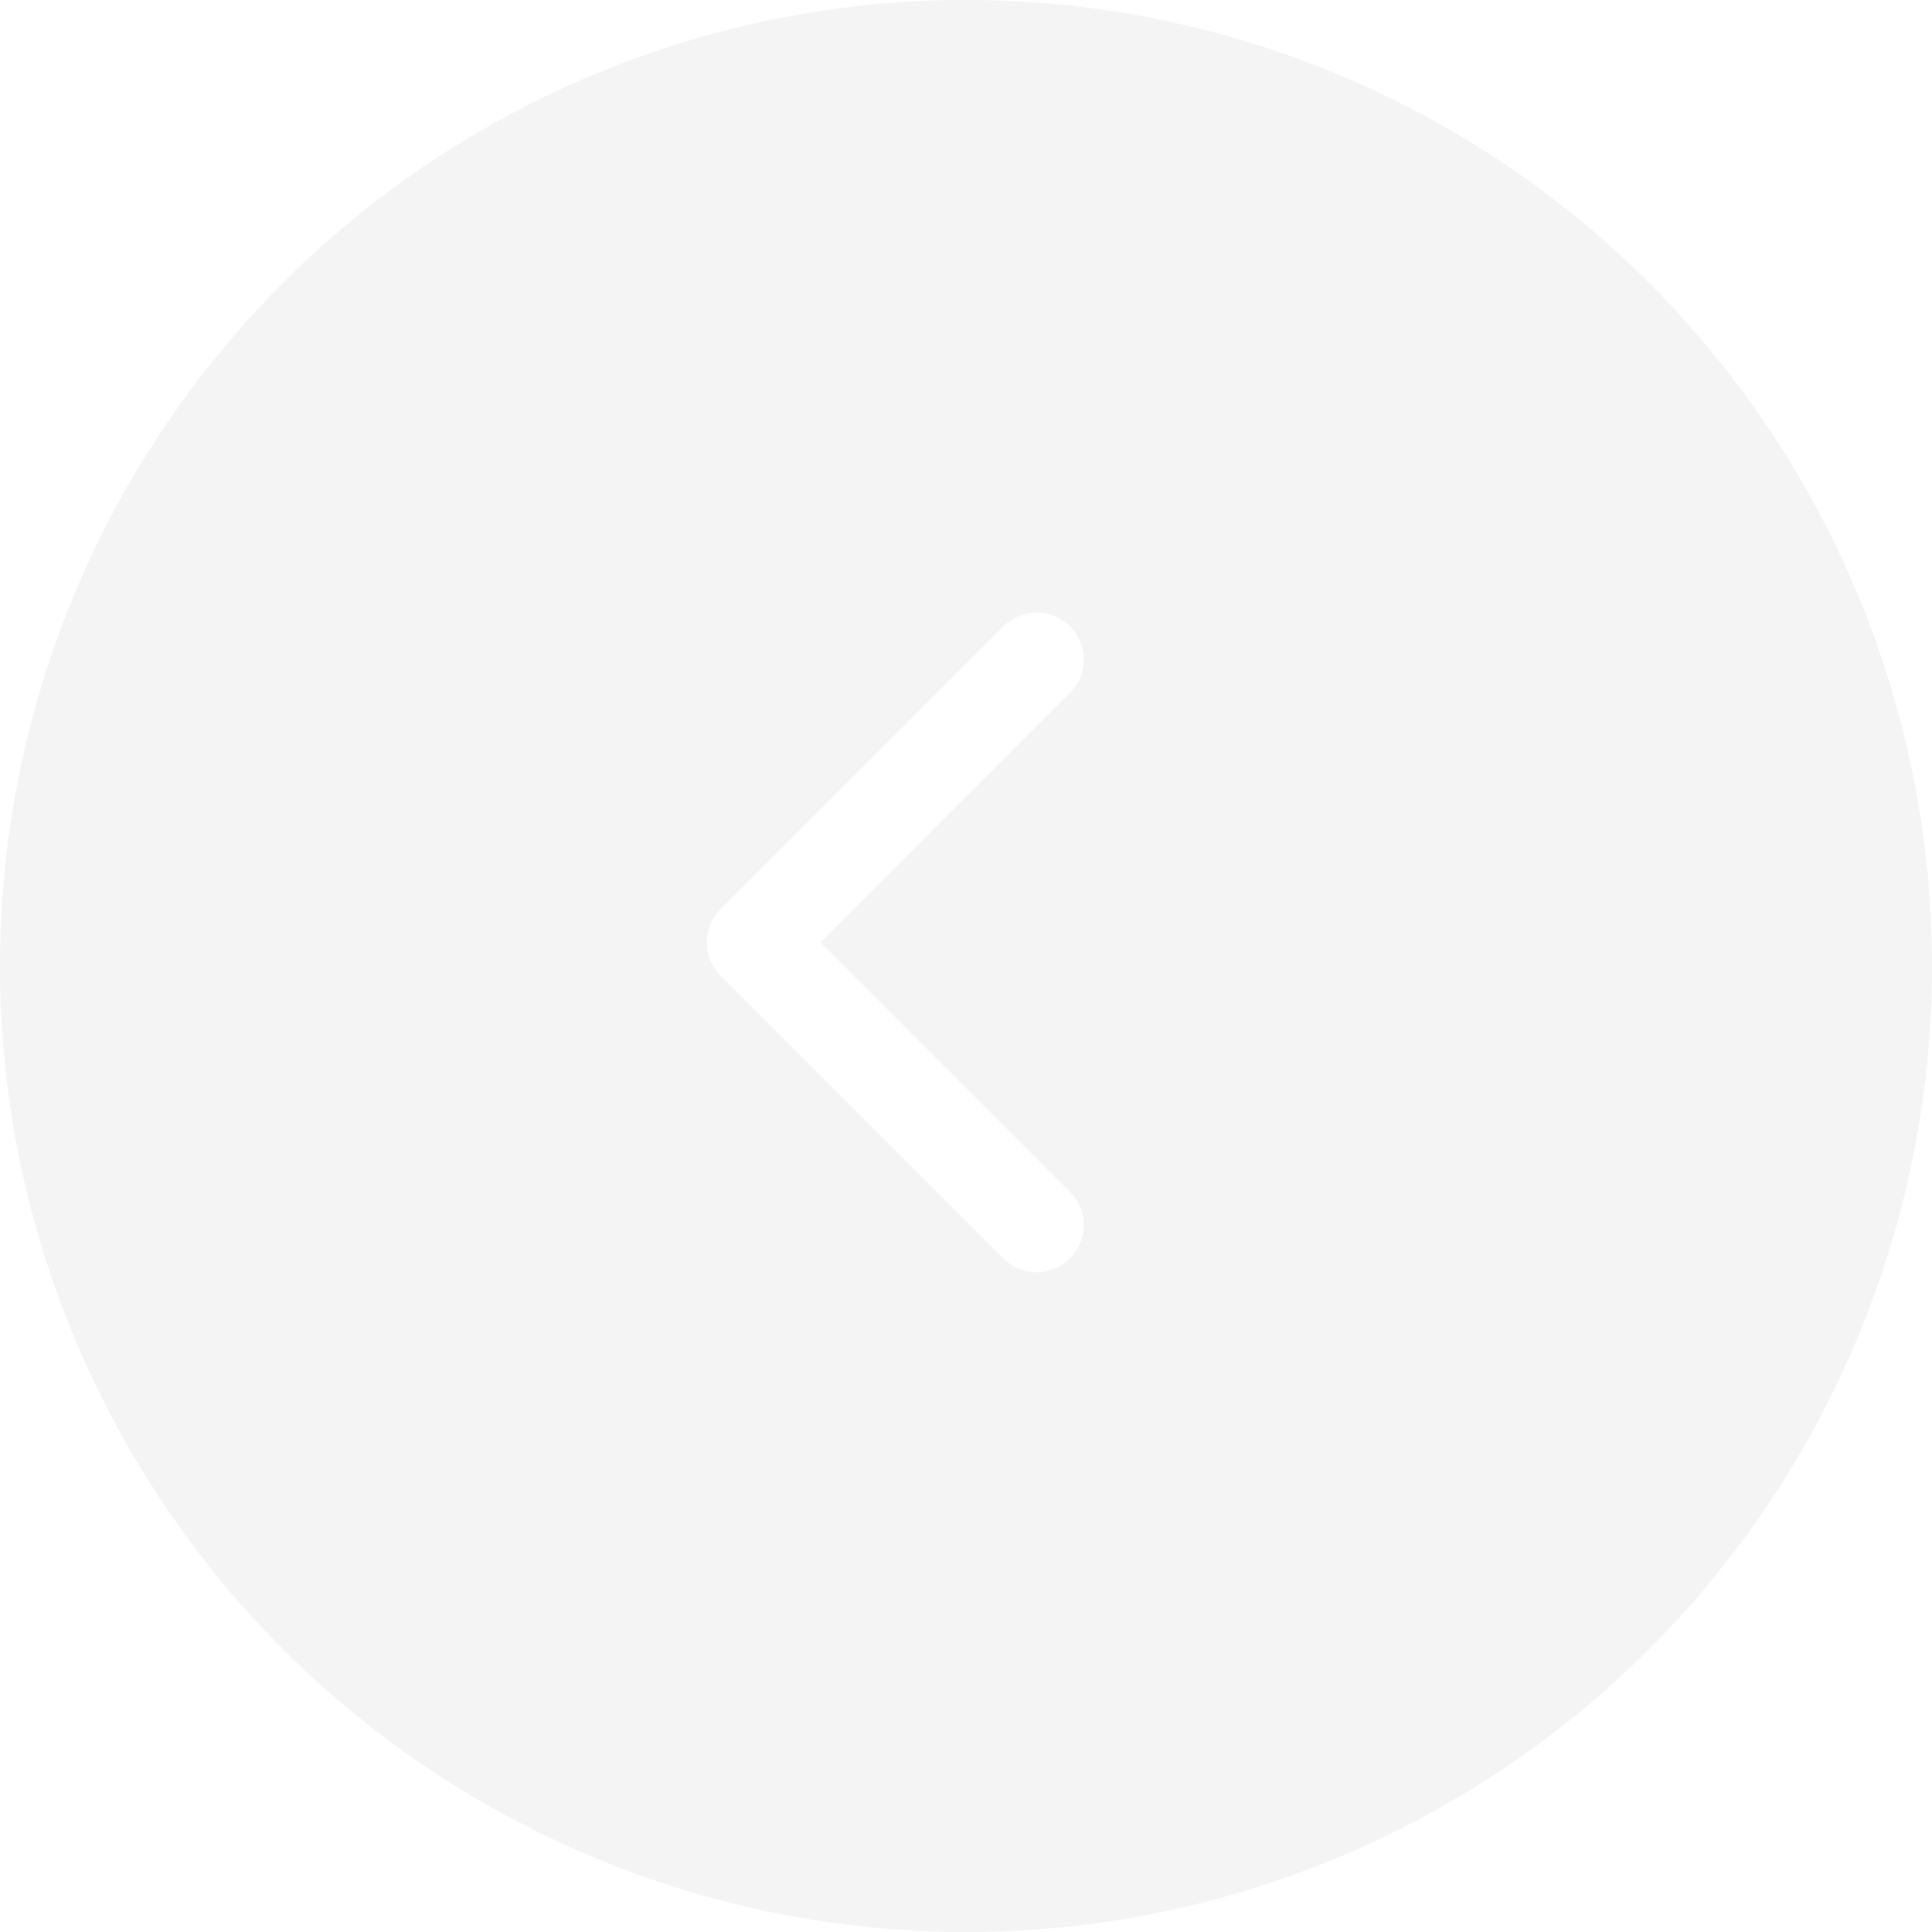 <svg width="41" height="41" viewBox="0 0 41 41" fill="none" xmlns="http://www.w3.org/2000/svg">
<g filter="url(#filter0_b_1948_14)">
<circle cx="20.5" cy="20.5" r="20.5" transform="rotate(-180 20.5 20.5)" fill="#D9D9D9" fill-opacity="0.3"/>
<path d="M22 14L16 20L22 26" stroke="white" stroke-width="2" stroke-linecap="round" stroke-linejoin="round"/>
</g>
<defs>
<filter id="filter0_b_1948_14" x="-14" y="-14" width="69" height="69" filterUnits="userSpaceOnUse" color-interpolation-filters="sRGB">
<feFlood flood-opacity="0" result="BackgroundImageFix"/>
<feGaussianBlur in="BackgroundImageFix" stdDeviation="7"/>
<feComposite in2="SourceAlpha" operator="in" result="effect1_backgroundBlur_1948_14"/>
<feBlend mode="normal" in="SourceGraphic" in2="effect1_backgroundBlur_1948_14" result="shape"/>
</filter>
</defs>
</svg>
